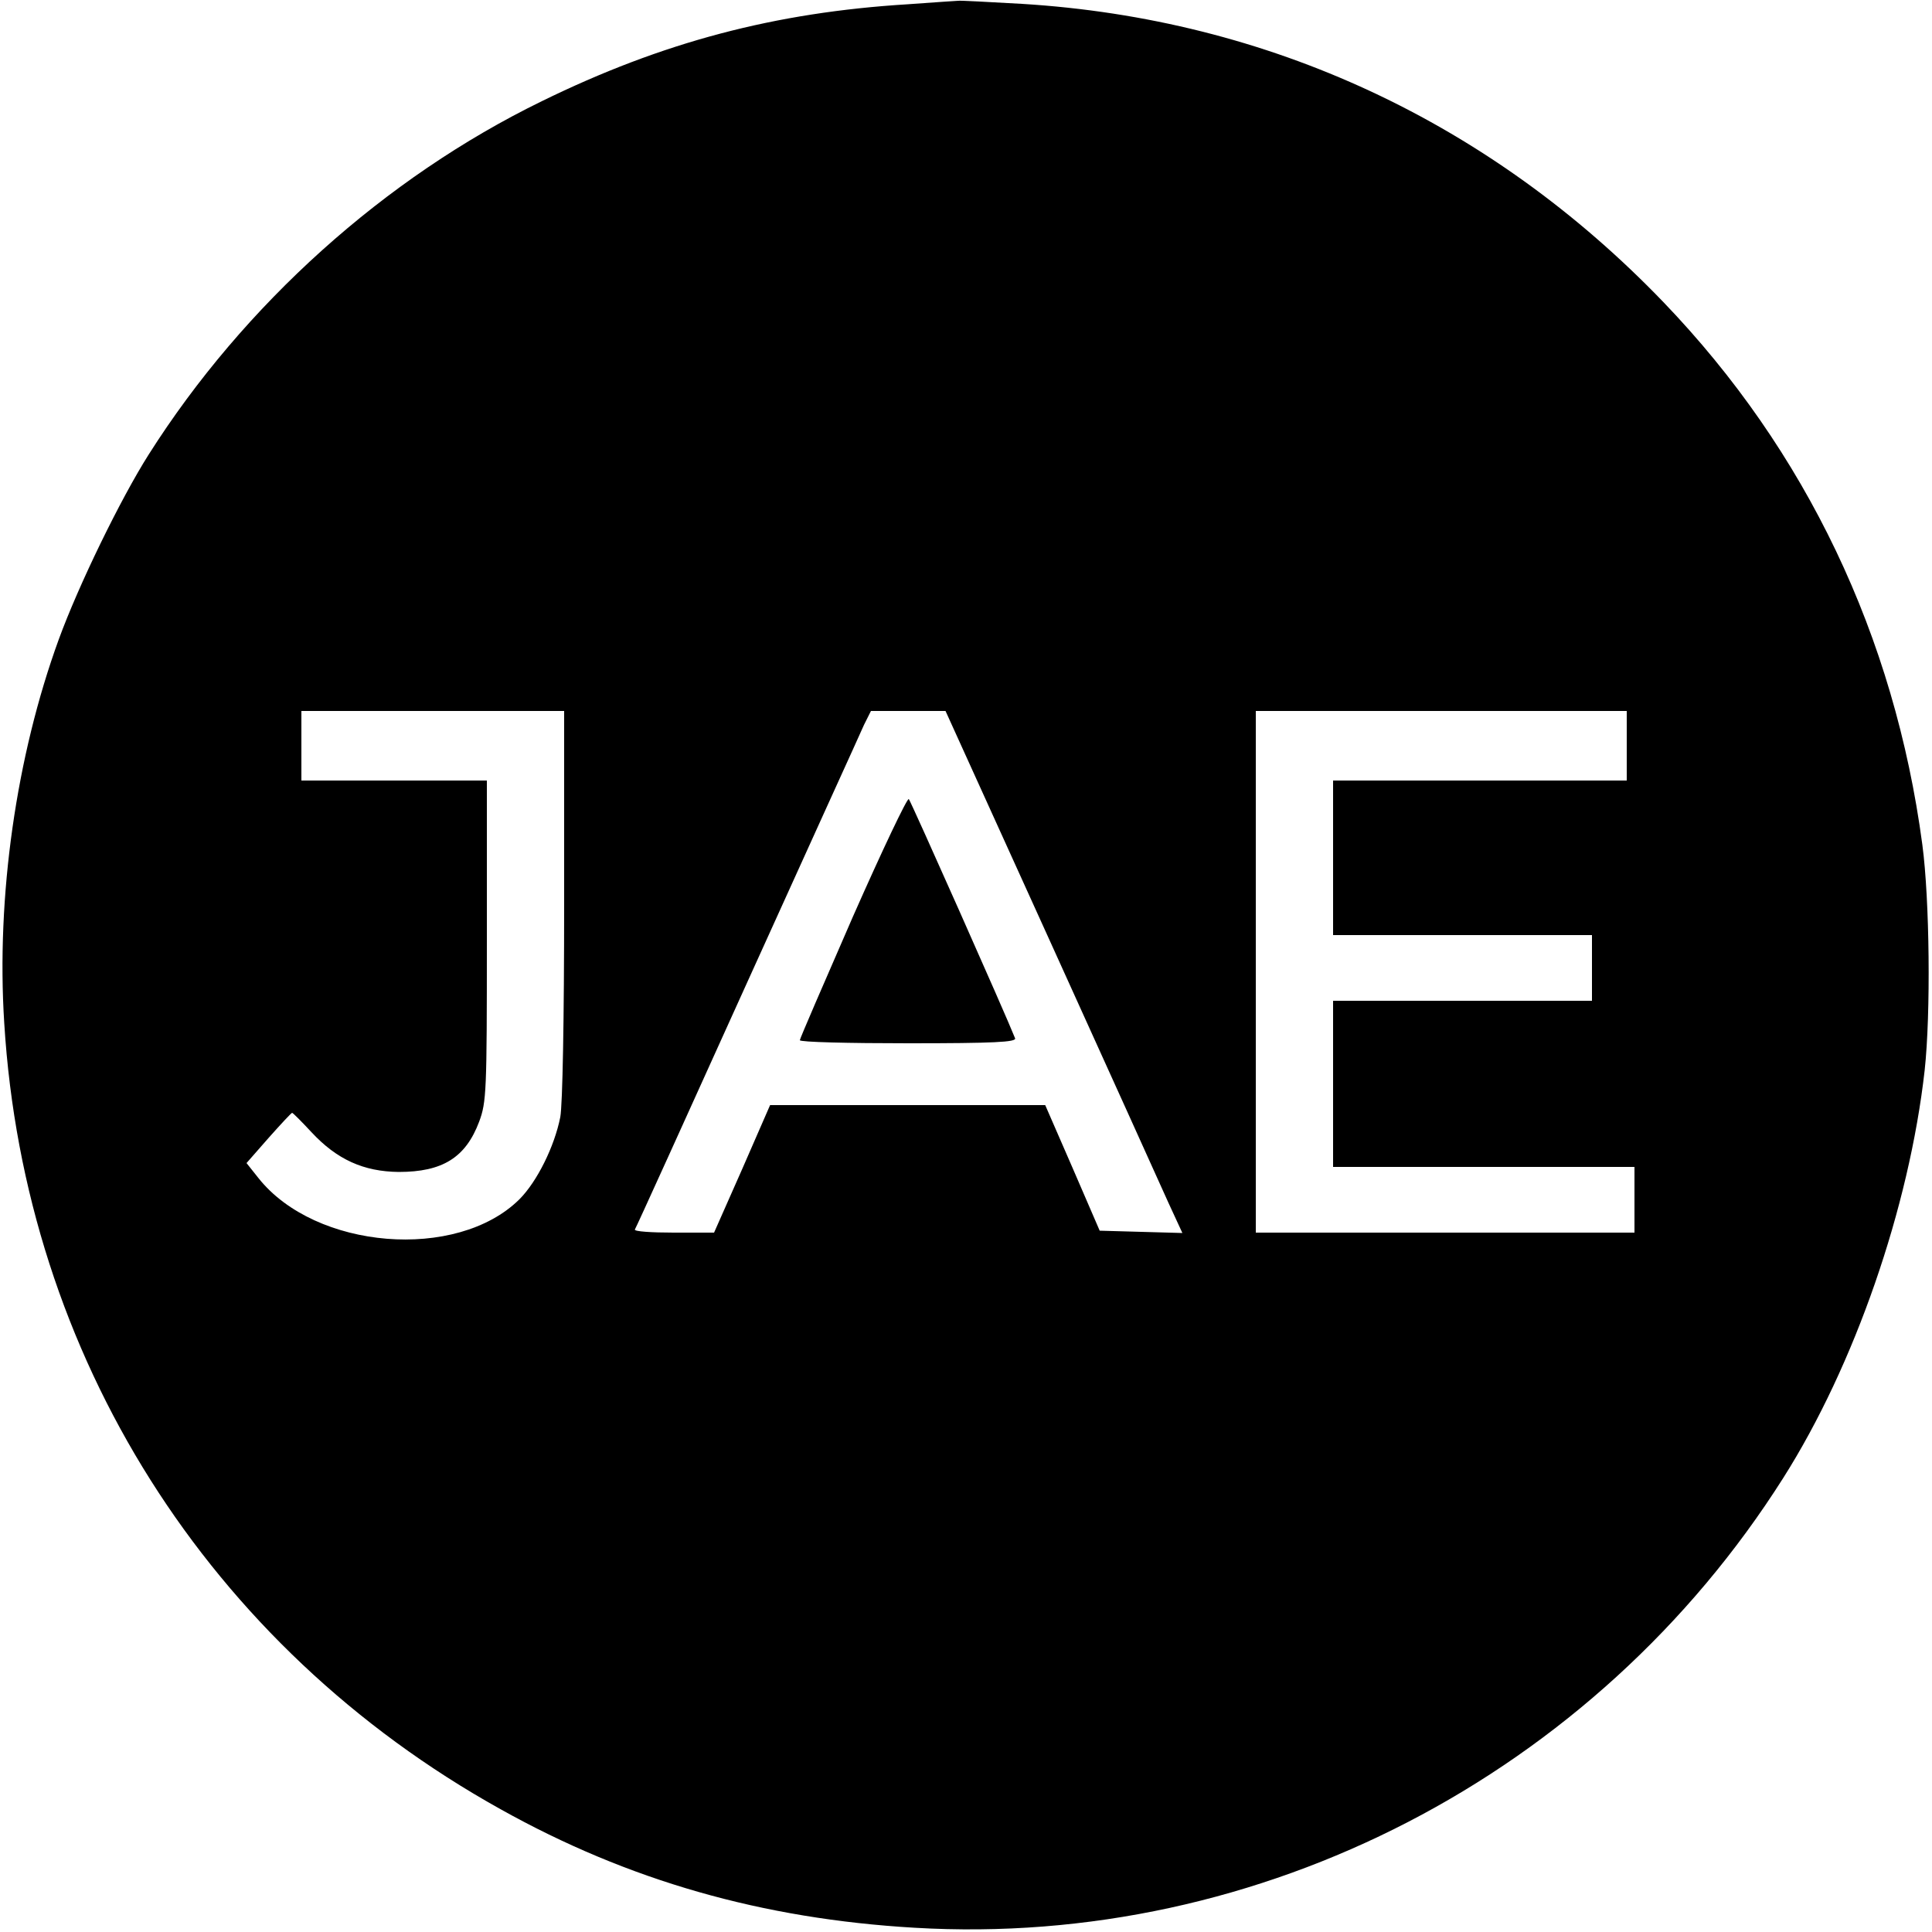 <?xml version="1.0" standalone="no"?>
<!DOCTYPE svg PUBLIC "-//W3C//DTD SVG 20010904//EN"
 "http://www.w3.org/TR/2001/REC-SVG-20010904/DTD/svg10.dtd">
<svg version="1.0" xmlns="http://www.w3.org/2000/svg"
 width="500pt" height="500pt" viewBox="0 0 500 500"
 preserveAspectRatio="xMidYMid meet">

<g transform="translate(0,500) scale(0.1,-0.1)"
fill="#000000" stroke="none">
<path d="M2350 4989 c-344 -21 -636 -98 -948 -251 -406 -198 -771 -526 -1017
-914 -73 -115 -182 -339 -233 -479 -110 -302 -162 -665 -141 -993 53 -861 528
-1613 1284 -2034 331 -185 678 -284 1072 -307 895 -53 1761 395 2248 1164 185
292 326 700 366 1055 16 147 13 441 -6 584 -72 540 -301 1020 -670 1404 -448
466 -1022 733 -1660 772 -88 5 -162 9 -165 8 -3 0 -61 -4 -130 -9z m-890
-2328 c0 -297 -4 -520 -10 -552 -15 -76 -60 -167 -106 -213 -162 -160 -528
-130 -675 55 l-31 39 57 65 c32 36 59 65 61 65 2 0 24 -22 50 -50 66 -71 135
-102 226 -103 113 0 173 37 208 130 19 51 20 78 20 468 l0 415 -240 0 -240 0
0 90 0 90 340 0 340 0 0 -499z m1258 -98 c149 -329 287 -633 306 -676 l36 -78
-107 3 -107 3 -70 162 -71 163 -356 0 -356 0 -72 -165 -73 -165 -105 0 c-57 0
-102 3 -100 8 3 4 133 291 290 638 157 347 294 647 303 668 l18 36 96 0 97 0
271 -597z m1492 507 l0 -90 -380 0 -380 0 0 -200 0 -200 335 0 335 0 0 -85 0
-85 -335 0 -335 0 0 -215 0 -215 390 0 390 0 0 -85 0 -85 -490 0 -490 0 0 675
0 675 480 0 480 0 0 -90z"/>
<path d="M2207 2627 c-75 -172 -137 -315 -137 -319 0 -5 126 -8 281 -8 221 0
280 3 276 13 -24 61 -270 614 -275 619 -4 4 -69 -133 -145 -305z"/>
</g>
</svg>

